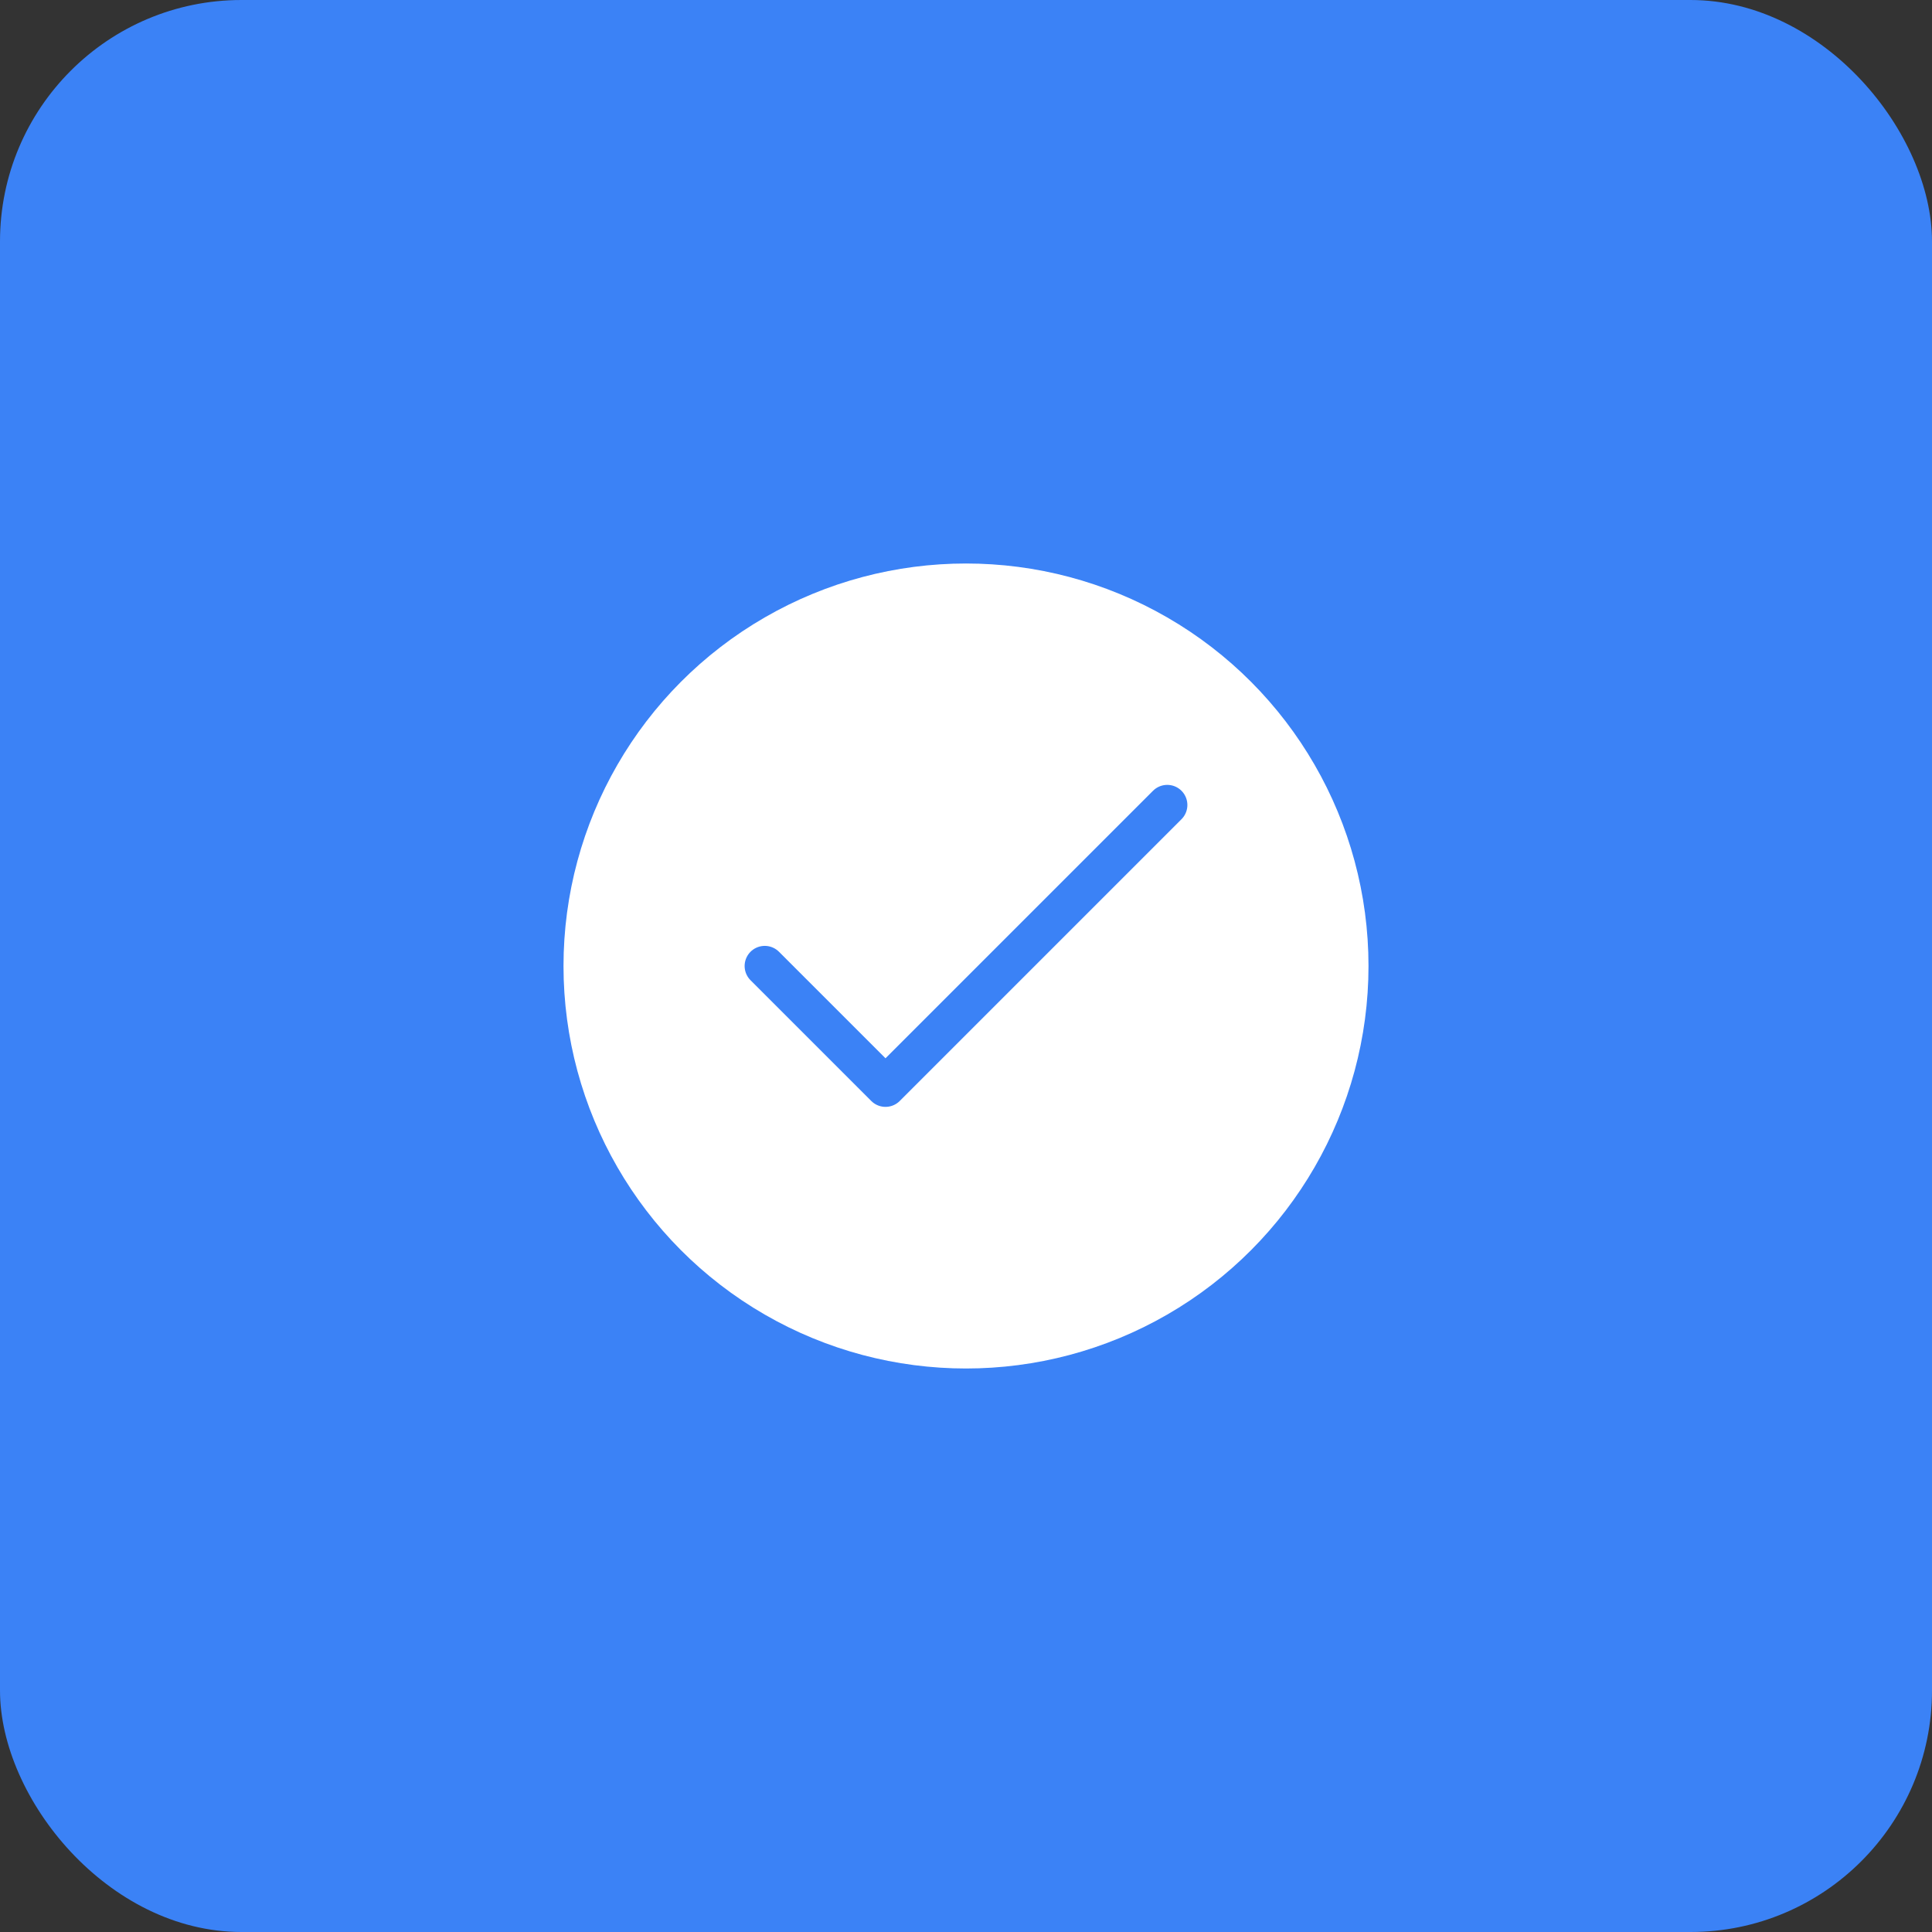 <svg width="192" height="192" viewBox="0 0 192 192" fill="none" xmlns="http://www.w3.org/2000/svg">
  <rect x="0" y="0" width="192" height="192" fill="#333333" stroke="none"/>
  <rect width="192" height="192" rx="24" fill="#3b82f6"/>
  <circle cx="96" cy="96" r="40" fill="white"/>
  <path d="M76 96L88 108L116 80" stroke="#3b82f6" stroke-width="4" stroke-linecap="round" stroke-linejoin="round"/>
</svg>
